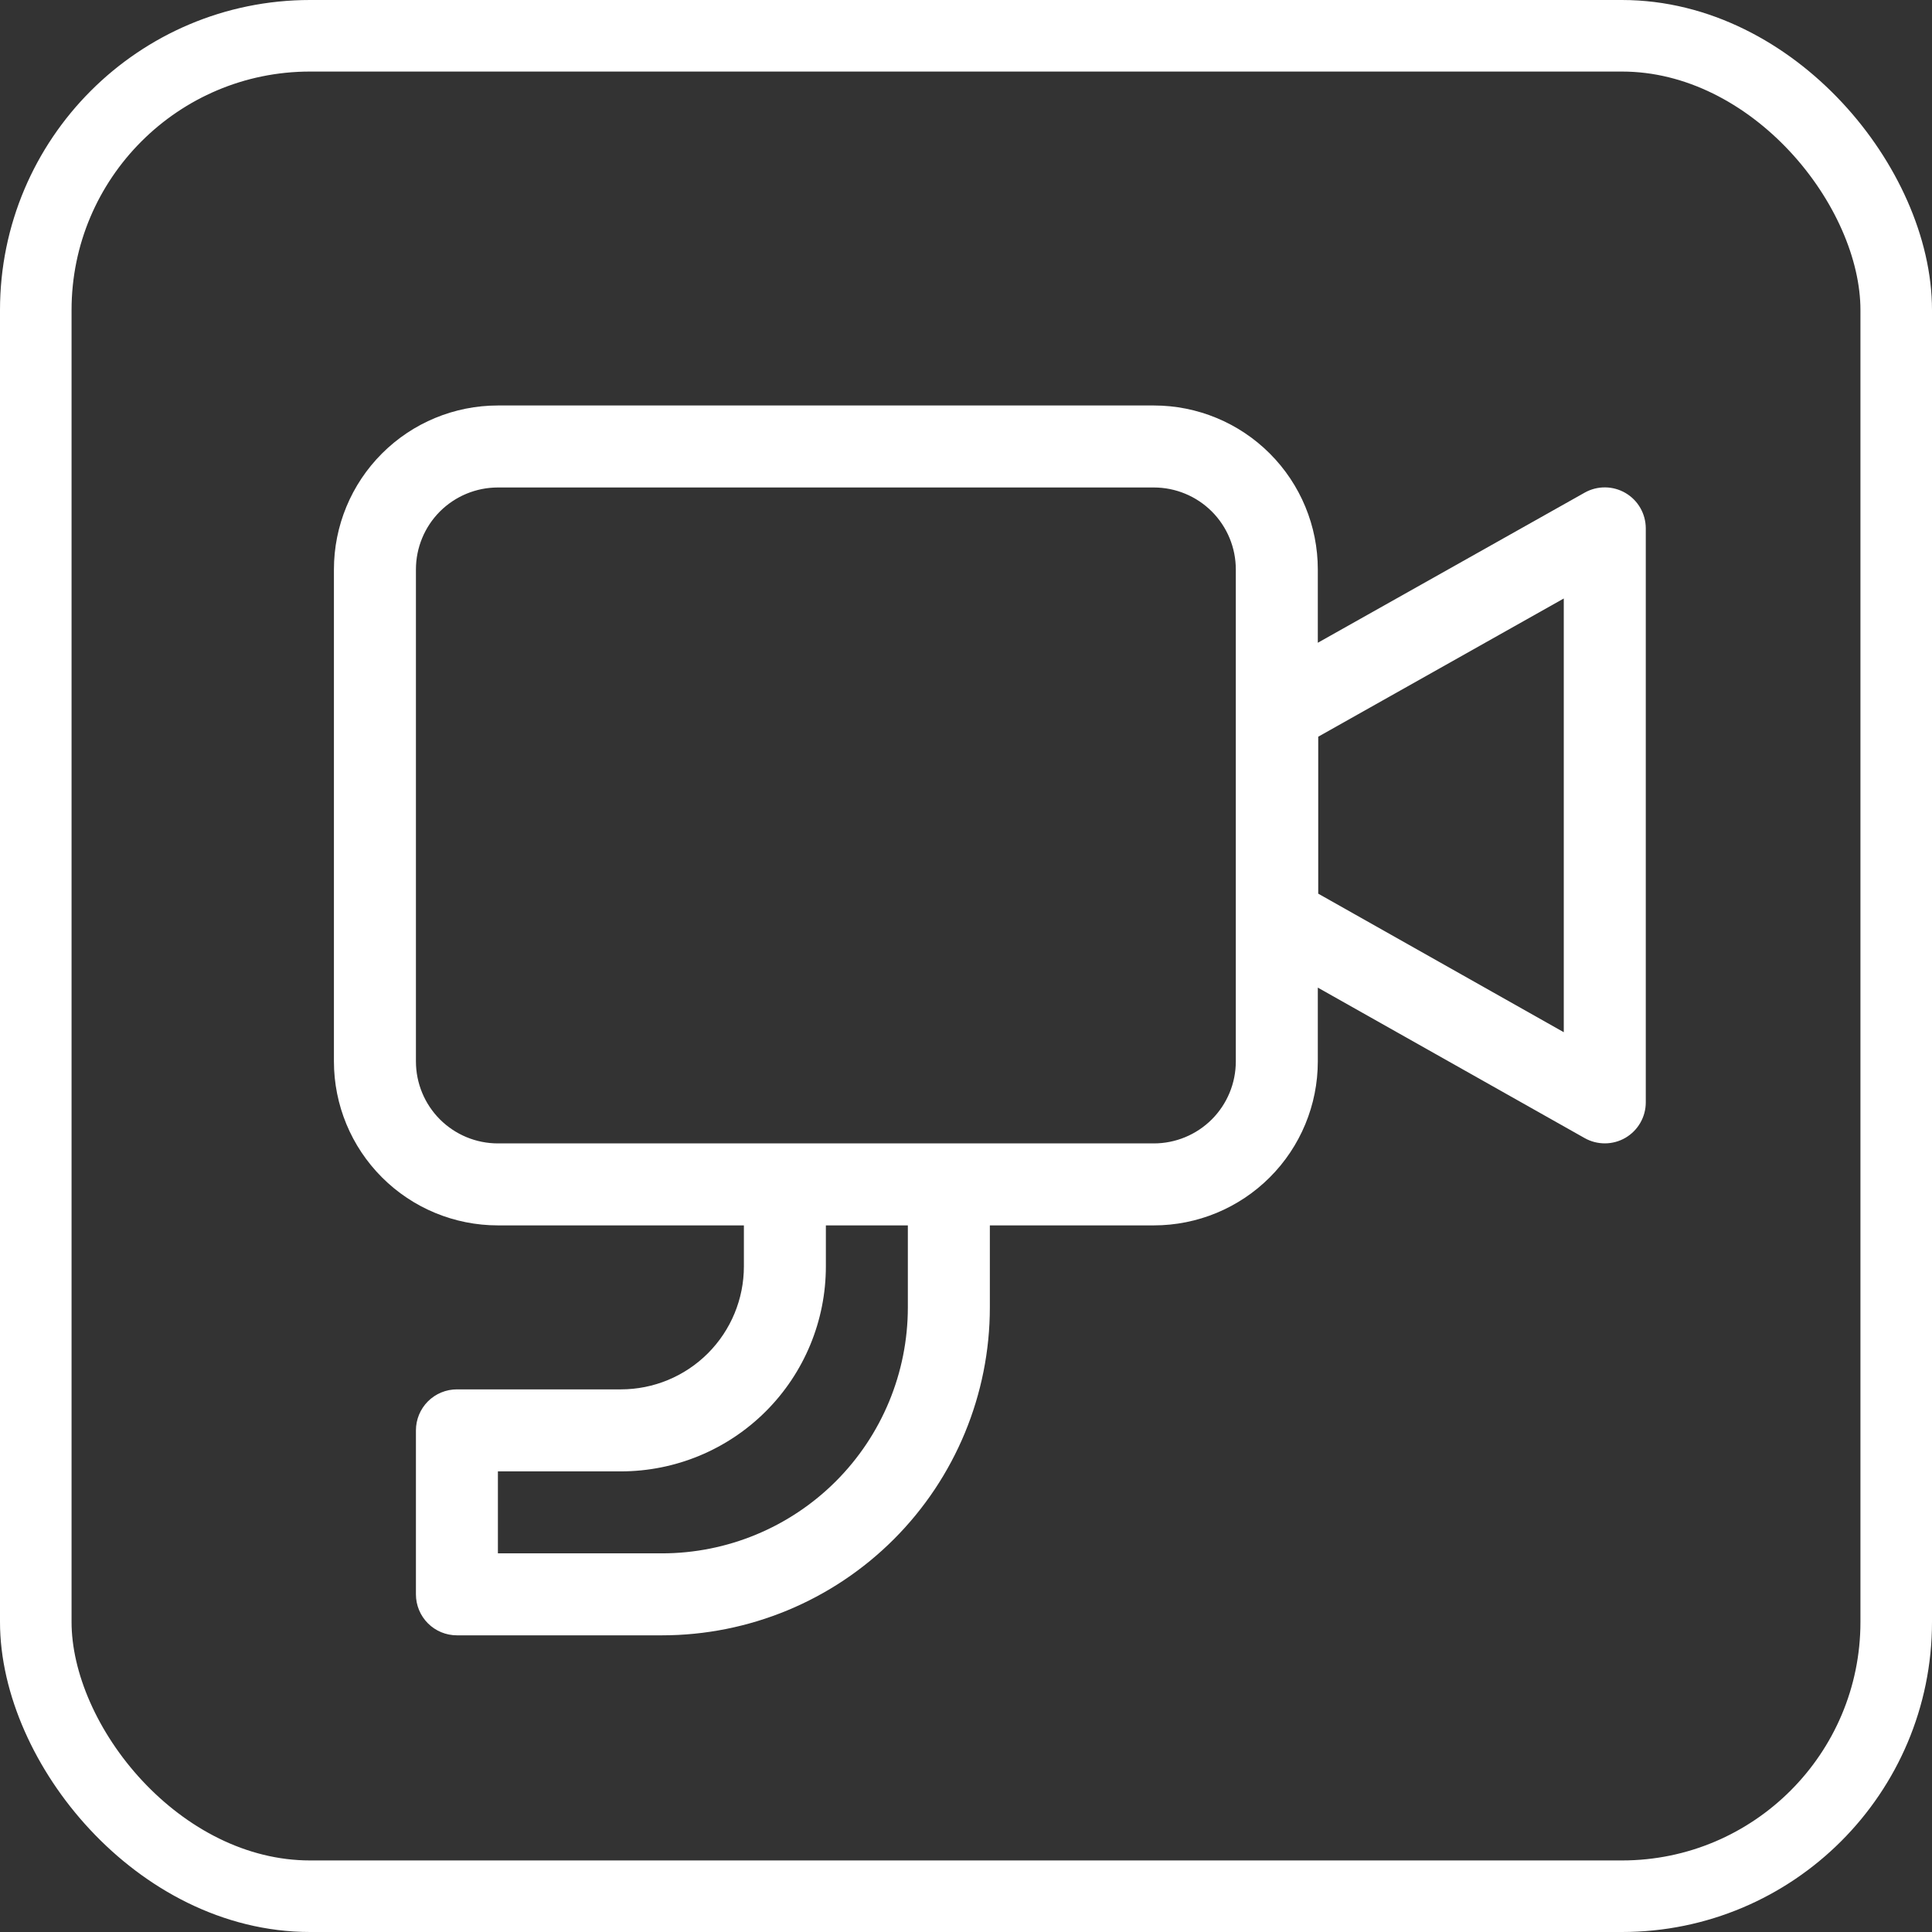 <svg width="81" height="81" viewBox="0 0 81 81" fill="none" xmlns="http://www.w3.org/2000/svg">
<rect x="0" y="0" width="81" height="81" fill="#333333" stroke="none"/>
<rect x="1.5" y="1.5" width="78" height="78" rx="11.5" stroke="white" stroke-width="3"/>
<path d="M14 23.875C14 22.052 14.724 20.303 16.014 19.014C17.303 17.724 19.052 17 20.875 17H48.375C50.198 17 51.947 17.724 53.236 19.014C54.526 20.303 55.25 22.052 55.25 23.875V26.948L66.439 20.654C66.7 20.507 66.996 20.431 67.295 20.434C67.595 20.436 67.889 20.517 68.148 20.668C68.407 20.819 68.622 21.035 68.771 21.295C68.921 21.555 68.999 21.85 69 22.149V46.219C69 46.519 68.921 46.814 68.771 47.074C68.622 47.335 68.406 47.551 68.147 47.703C67.888 47.854 67.593 47.934 67.293 47.936C66.993 47.938 66.697 47.862 66.436 47.714L55.25 41.406V44.5C55.25 46.323 54.526 48.072 53.236 49.361C51.947 50.651 50.198 51.375 48.375 51.375H41.5V54.812C41.5 58.459 40.051 61.957 37.473 64.535C34.894 67.114 31.397 68.562 27.75 68.562H19.156C18.7 68.562 18.263 68.381 17.941 68.059C17.619 67.737 17.438 67.3 17.438 66.844V59.969C17.438 59.513 17.619 59.076 17.941 58.753C18.263 58.431 18.7 58.25 19.156 58.25H26.031C27.399 58.25 28.71 57.707 29.677 56.74C30.644 55.773 31.188 54.461 31.188 53.094V51.375H20.875C19.052 51.375 17.303 50.651 16.014 49.361C14.724 48.072 14 46.323 14 44.5V23.875ZM34.625 51.375V53.094C34.625 55.373 33.72 57.559 32.108 59.17C30.496 60.782 28.311 61.688 26.031 61.688H20.875V65.125H27.75C30.485 65.125 33.108 64.038 35.042 62.105C36.976 60.171 38.062 57.547 38.062 54.812V51.375H34.625ZM20.875 47.938H48.375C49.287 47.938 50.161 47.575 50.806 46.931C51.45 46.286 51.812 45.412 51.812 44.5V23.875C51.812 22.963 51.45 22.089 50.806 21.444C50.161 20.8 49.287 20.438 48.375 20.438H20.875C19.963 20.438 19.089 20.8 18.444 21.444C17.8 22.089 17.438 22.963 17.438 23.875V44.5C17.438 45.412 17.8 46.286 18.444 46.931C19.089 47.575 19.963 47.938 20.875 47.938ZM55.267 30.887V37.467L65.562 43.276V25.092L55.267 30.887Z" fill="white"/>
</svg>
